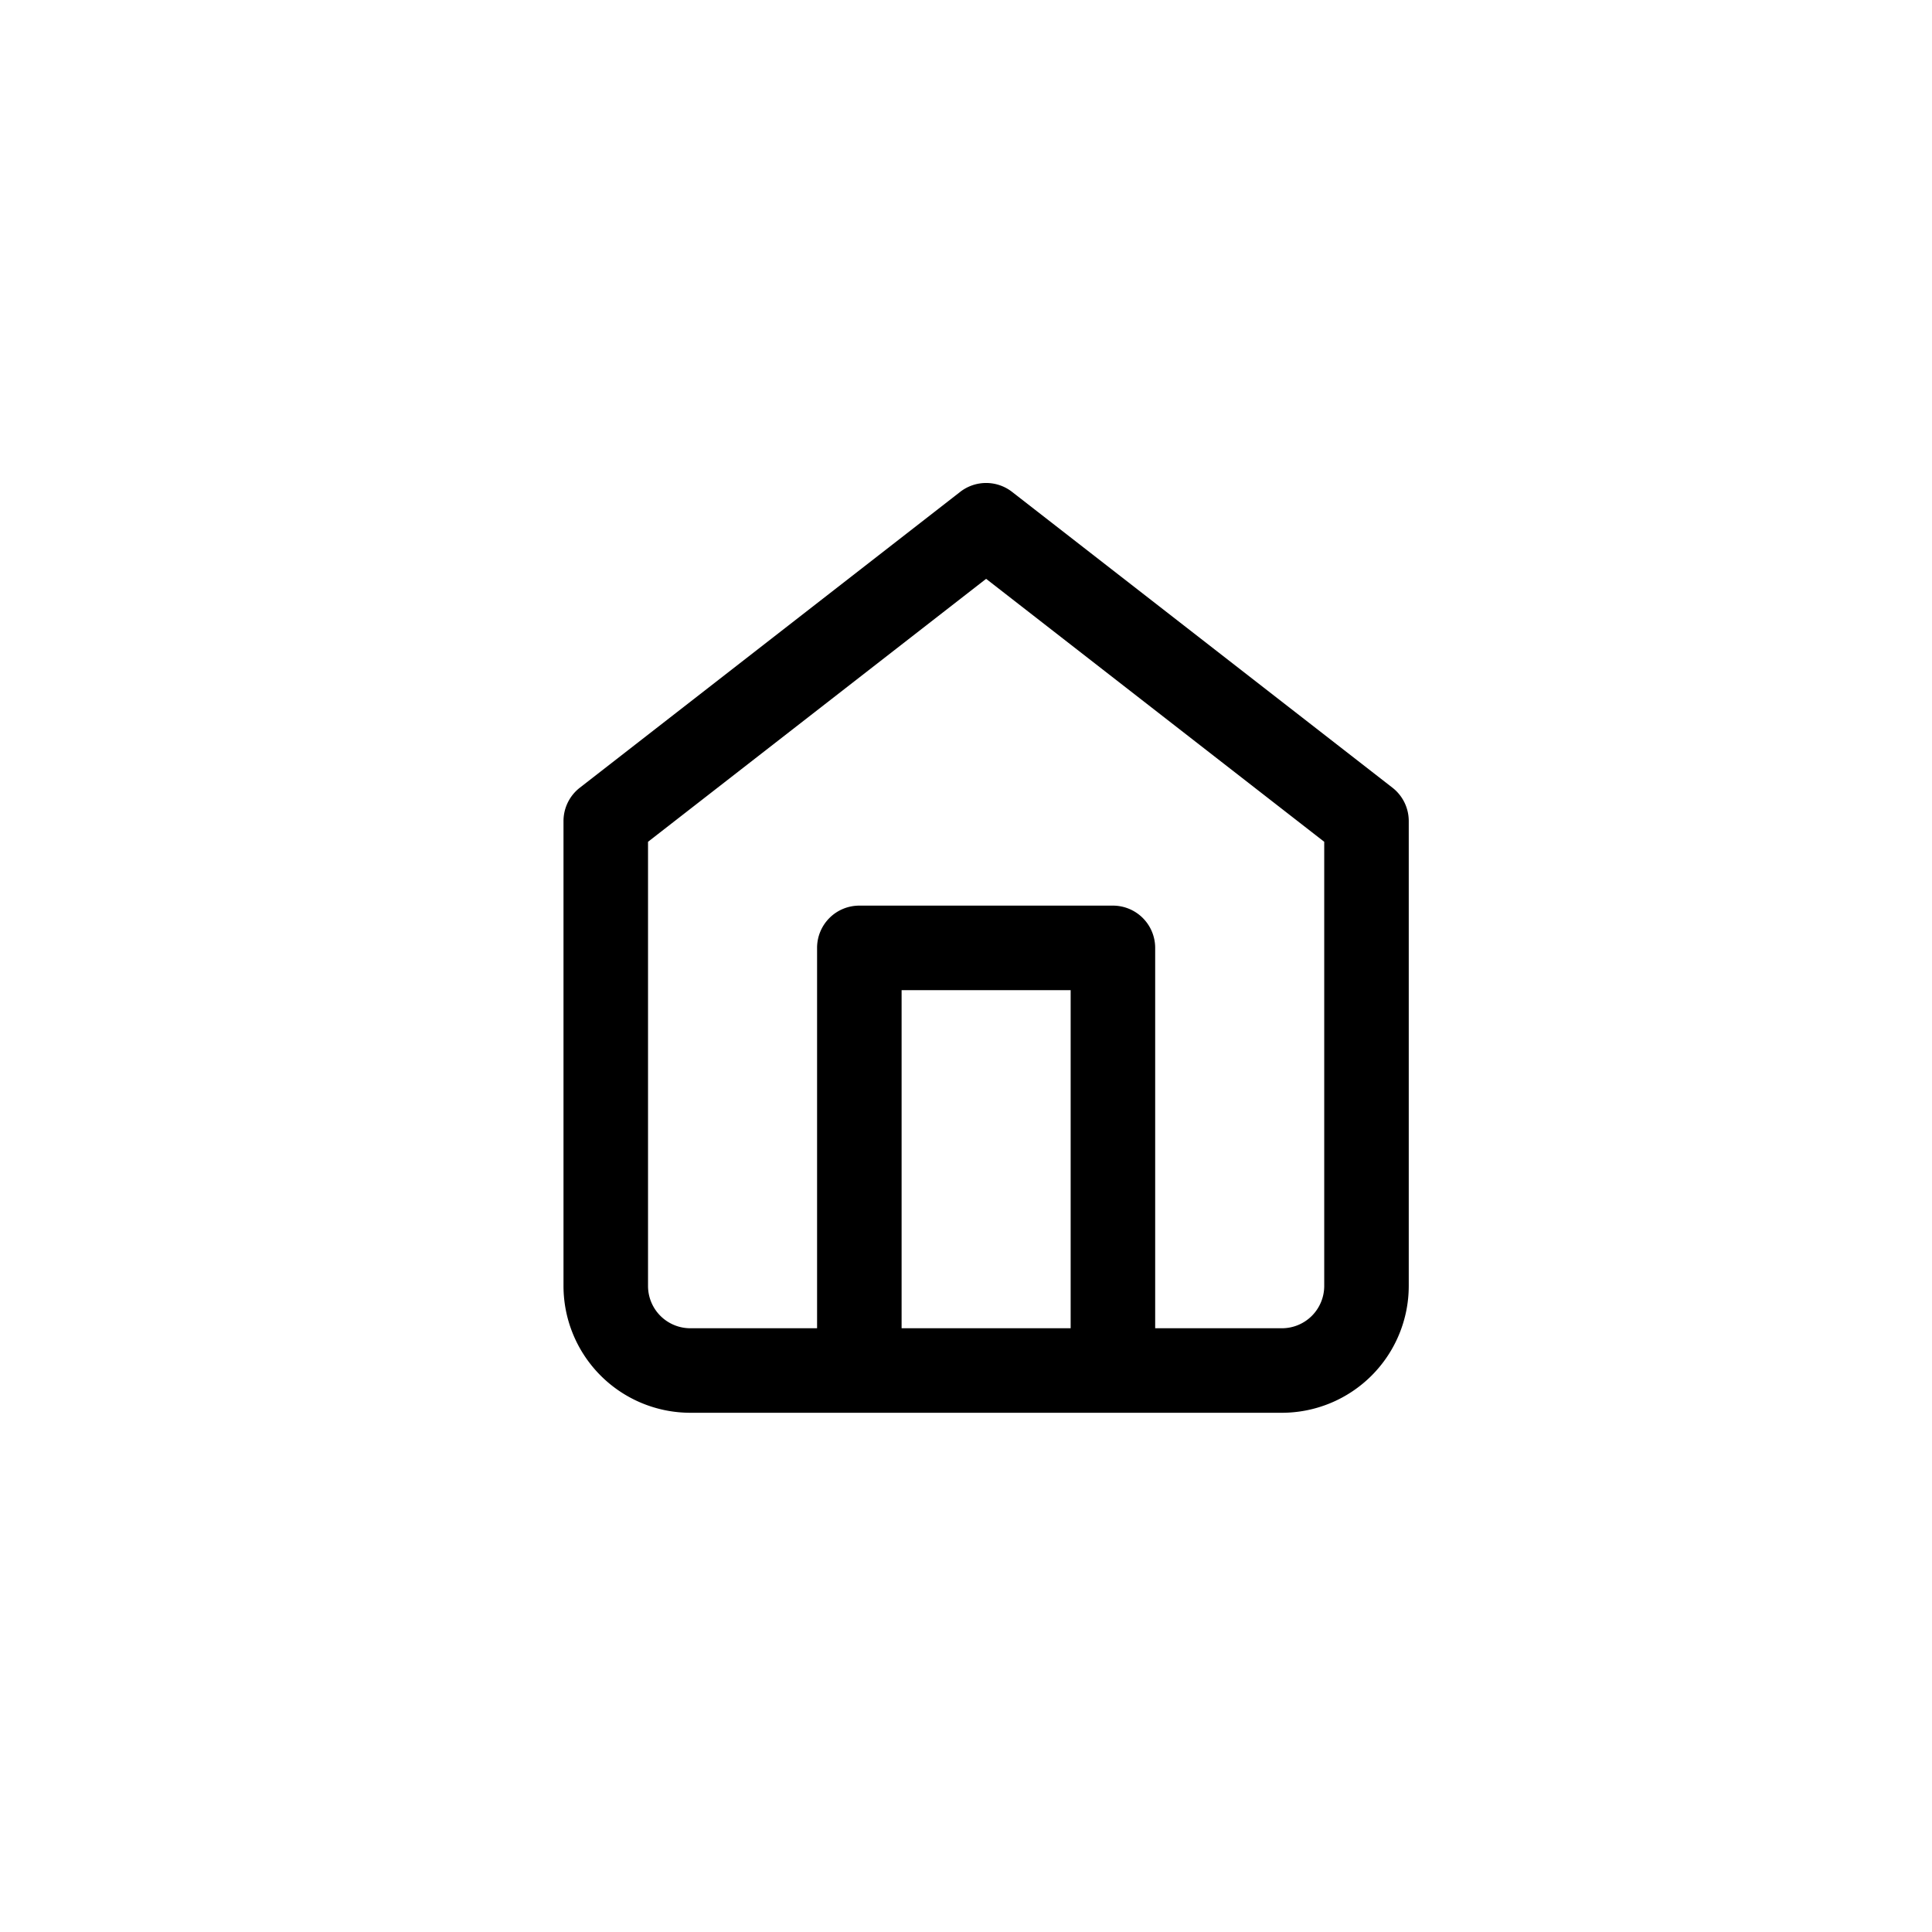 <svg xmlns="http://www.w3.org/2000/svg" width="48" height="48" viewBox="0 0 48 48"><path d="M13.649,23.1H3.15A3.153,3.153,0,0,1,0,19.95V8.4a1.05,1.05,0,0,1,.405-.829L9.855.221a1.05,1.05,0,0,1,1.29,0l9.45,7.349A1.05,1.05,0,0,1,21,8.4V19.95a3.153,3.153,0,0,1-3.15,3.15Zm4.2-2.1A1.051,1.051,0,0,0,18.9,19.95V8.914L10.5,2.381,2.1,8.914V19.95A1.051,1.051,0,0,0,3.15,21H6.3V11.55A1.049,1.049,0,0,1,7.349,10.5h6.3A1.05,1.05,0,0,1,14.7,11.55V21ZM12.6,21V12.6H8.4V21Z" transform="translate(14 12)"/><rect width="48" height="48" fill="none"/></svg>